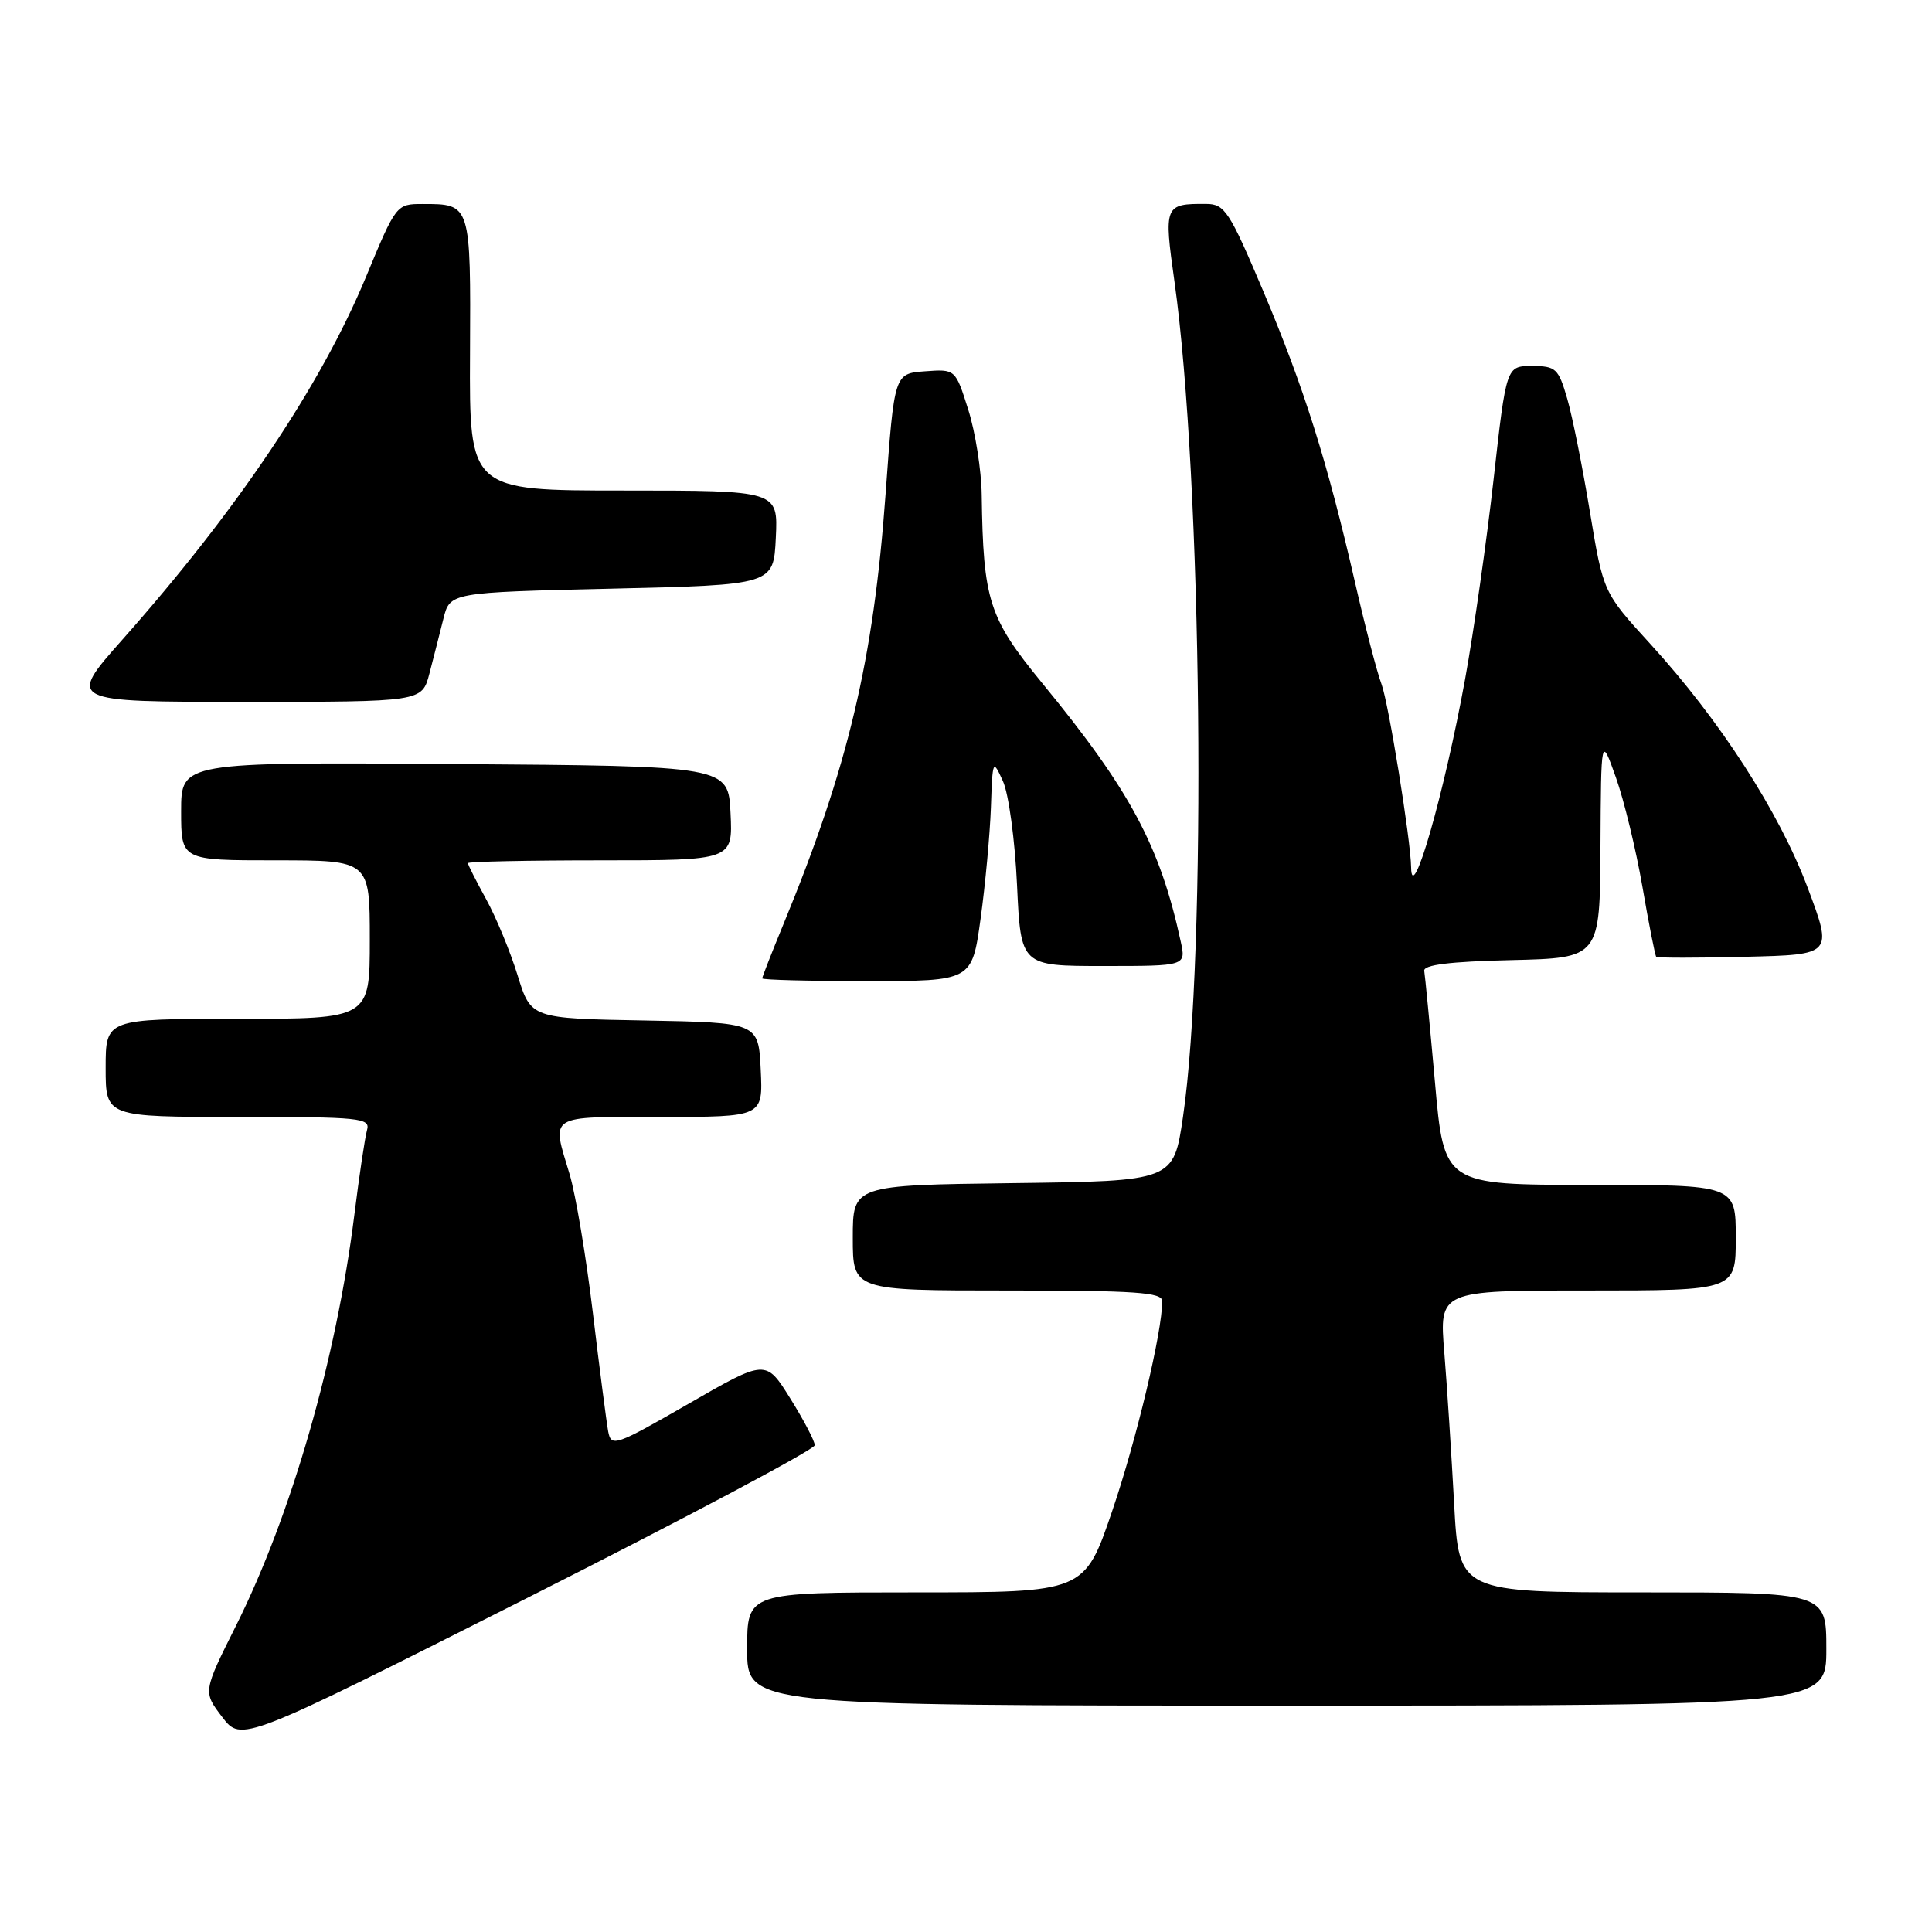 <?xml version="1.0" encoding="UTF-8" standalone="no"?>
<!DOCTYPE svg PUBLIC "-//W3C//DTD SVG 1.1//EN" "http://www.w3.org/Graphics/SVG/1.1/DTD/svg11.dtd" >
<svg xmlns="http://www.w3.org/2000/svg" xmlns:xlink="http://www.w3.org/1999/xlink" version="1.1" viewBox="0 0 256 256">
 <g >
 <path fill="currentColor"
d=" M 107.96 191.50 C 107.96 190.95 106.50 188.16 104.72 185.31 C 101.48 180.11 101.48 180.11 91.25 186.00 C 81.53 191.59 80.99 191.78 80.59 189.69 C 80.37 188.49 79.45 181.42 78.56 173.98 C 77.67 166.55 76.28 158.26 75.47 155.57 C 73.07 147.59 72.41 148.00 87.55 148.00 C 101.10 148.00 101.10 148.00 100.80 141.75 C 100.50 135.50 100.50 135.50 85.42 135.22 C 70.35 134.95 70.35 134.95 68.58 129.22 C 67.61 126.08 65.73 121.53 64.40 119.12 C 63.08 116.72 62.00 114.58 62.00 114.37 C 62.00 114.17 69.90 114.00 79.55 114.00 C 97.10 114.00 97.10 114.00 96.80 107.75 C 96.50 101.50 96.50 101.50 60.25 101.24 C 24.00 100.98 24.00 100.98 24.00 107.49 C 24.00 114.00 24.00 114.00 36.50 114.00 C 49.00 114.00 49.00 114.00 49.00 124.50 C 49.00 135.00 49.00 135.00 31.50 135.00 C 14.00 135.00 14.00 135.00 14.00 141.50 C 14.00 148.00 14.00 148.00 31.57 148.00 C 47.82 148.00 49.10 148.13 48.63 149.75 C 48.36 150.71 47.60 155.78 46.95 161.00 C 44.58 179.99 38.63 200.66 31.31 215.34 C 26.89 224.17 26.89 224.17 29.44 227.51 C 31.99 230.85 31.99 230.85 69.97 211.68 C 90.86 201.13 107.96 192.05 107.96 191.50 Z  M 242.00 218.50 C 242.00 211.00 242.00 211.00 217.65 211.00 C 193.31 211.00 193.31 211.00 192.68 199.25 C 192.33 192.79 191.75 183.79 191.38 179.25 C 190.70 171.00 190.70 171.00 210.35 171.00 C 230.00 171.00 230.00 171.00 230.00 164.00 C 230.00 157.00 230.00 157.00 210.67 157.00 C 191.34 157.00 191.34 157.00 190.14 143.40 C 189.47 135.92 188.83 129.28 188.72 128.65 C 188.57 127.85 192.08 127.41 200.25 127.22 C 212.00 126.94 212.00 126.94 212.07 112.22 C 212.15 97.50 212.15 97.50 214.11 103.00 C 215.19 106.03 216.77 112.55 217.63 117.50 C 218.48 122.45 219.31 126.63 219.46 126.78 C 219.61 126.94 224.94 126.94 231.30 126.78 C 242.86 126.50 242.86 126.50 239.52 117.61 C 235.73 107.55 227.89 95.41 218.68 85.33 C 212.44 78.50 212.44 78.50 210.67 67.81 C 209.70 61.93 208.35 55.18 207.66 52.81 C 206.50 48.82 206.16 48.50 203.00 48.50 C 199.59 48.50 199.59 48.50 197.91 63.50 C 196.98 71.75 195.28 83.67 194.13 90.00 C 191.37 105.15 187.05 120.21 186.98 114.92 C 186.93 111.29 183.99 93.11 183.05 90.63 C 182.47 89.10 180.89 83.05 179.55 77.18 C 175.88 61.16 172.79 51.37 167.39 38.58 C 162.90 27.97 162.28 27.03 159.83 27.02 C 154.29 26.98 154.20 27.21 155.62 37.29 C 159.29 63.35 159.93 126.40 156.75 148.00 C 155.50 156.50 155.50 156.50 134.25 156.77 C 113.00 157.04 113.00 157.04 113.00 164.02 C 113.00 171.00 113.00 171.00 133.50 171.00 C 150.49 171.00 154.00 171.24 154.00 172.41 C 154.00 176.48 150.59 190.78 147.36 200.25 C 143.69 211.00 143.69 211.00 121.34 211.00 C 99.00 211.00 99.00 211.00 99.00 218.50 C 99.00 226.00 99.00 226.00 170.50 226.00 C 242.00 226.00 242.00 226.00 242.00 218.50 Z  M 129.93 121.75 C 130.56 117.21 131.17 110.58 131.30 107.00 C 131.52 100.64 131.55 100.56 132.89 103.50 C 133.65 105.15 134.49 111.34 134.76 117.25 C 135.26 128.00 135.26 128.00 146.21 128.00 C 157.16 128.00 157.16 128.00 156.45 124.75 C 153.70 112.07 149.76 104.73 138.10 90.52 C 131.02 81.88 130.28 79.60 130.08 65.59 C 130.04 62.34 129.24 57.25 128.30 54.29 C 126.60 48.90 126.60 48.90 122.55 49.20 C 118.50 49.50 118.50 49.50 117.34 65.50 C 115.74 87.50 112.39 101.63 103.84 122.39 C 102.28 126.18 101.00 129.44 101.00 129.64 C 101.00 129.84 107.25 130.00 114.90 130.00 C 128.79 130.00 128.79 130.00 129.93 121.75 Z  M 56.90 89.25 C 57.44 87.19 58.27 83.92 58.75 82.00 C 59.62 78.50 59.62 78.50 81.06 78.00 C 102.50 77.50 102.50 77.50 102.80 71.25 C 103.10 65.00 103.10 65.00 82.64 65.00 C 62.19 65.00 62.19 65.00 62.28 46.92 C 62.38 26.96 62.40 27.03 56.00 27.03 C 52.52 27.03 52.48 27.08 48.50 36.68 C 42.53 51.07 31.44 67.59 16.22 84.75 C 8.91 93.00 8.91 93.00 32.42 93.00 C 55.92 93.00 55.92 93.00 56.90 89.25 Z "/>
</g>
</svg>